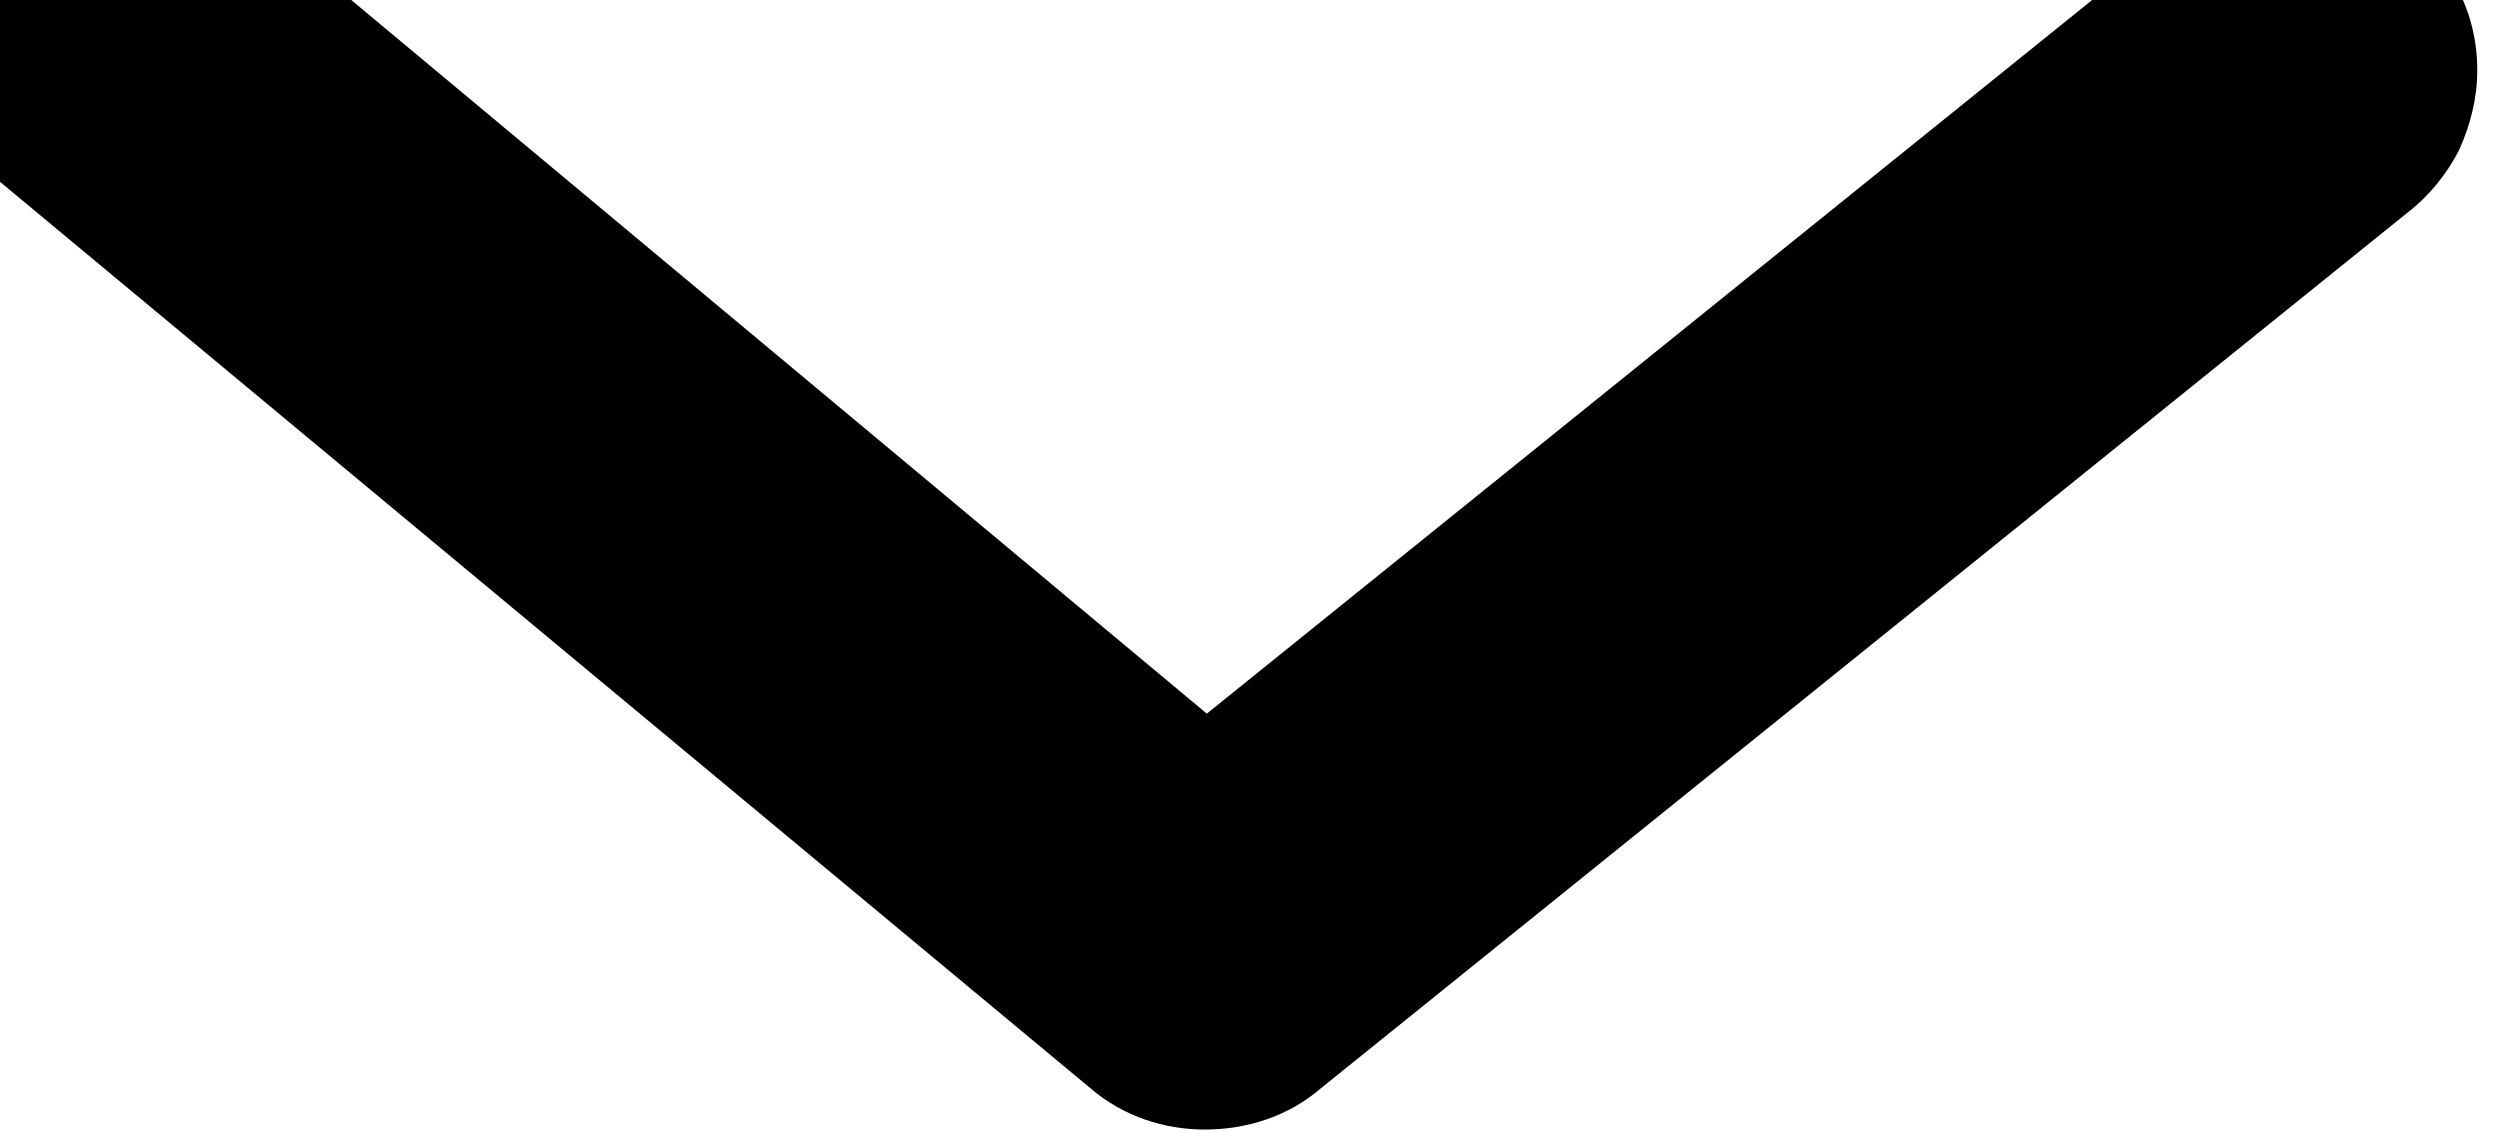 <svg width="11" height="5" viewBox="0 0 11 5" fill="none" xmlns="http://www.w3.org/2000/svg" xmlns:xlink="http://www.w3.org/1999/xlink">
	<desc>
			Created with Pixso.
	</desc>
	<defs/>
	<path id="Vector" d="M10.9 0.31C10.9 0.43 10.87 0.55 10.82 0.66C10.77 0.76 10.69 0.86 10.6 0.93L5.81 4.79C5.67 4.91 5.49 4.97 5.3 4.97C5.12 4.97 4.94 4.91 4.8 4.79L0 0.8C-0.16 0.66 -0.26 0.47 -0.28 0.26C-0.3 0.05 -0.24 -0.16 -0.1 -0.33C0.04 -0.49 0.23 -0.59 0.44 -0.61C0.65 -0.63 0.86 -0.57 1.03 -0.43L5.31 3.14L9.59 -0.31C9.7 -0.41 9.85 -0.47 10 -0.49C10.15 -0.51 10.3 -0.48 10.44 -0.42C10.58 -0.35 10.69 -0.25 10.77 -0.12C10.86 0.01 10.9 0.16 10.9 0.31Z" fill="#000000" fill-opacity="1" fill-rule="nonzero"/>
</svg>
